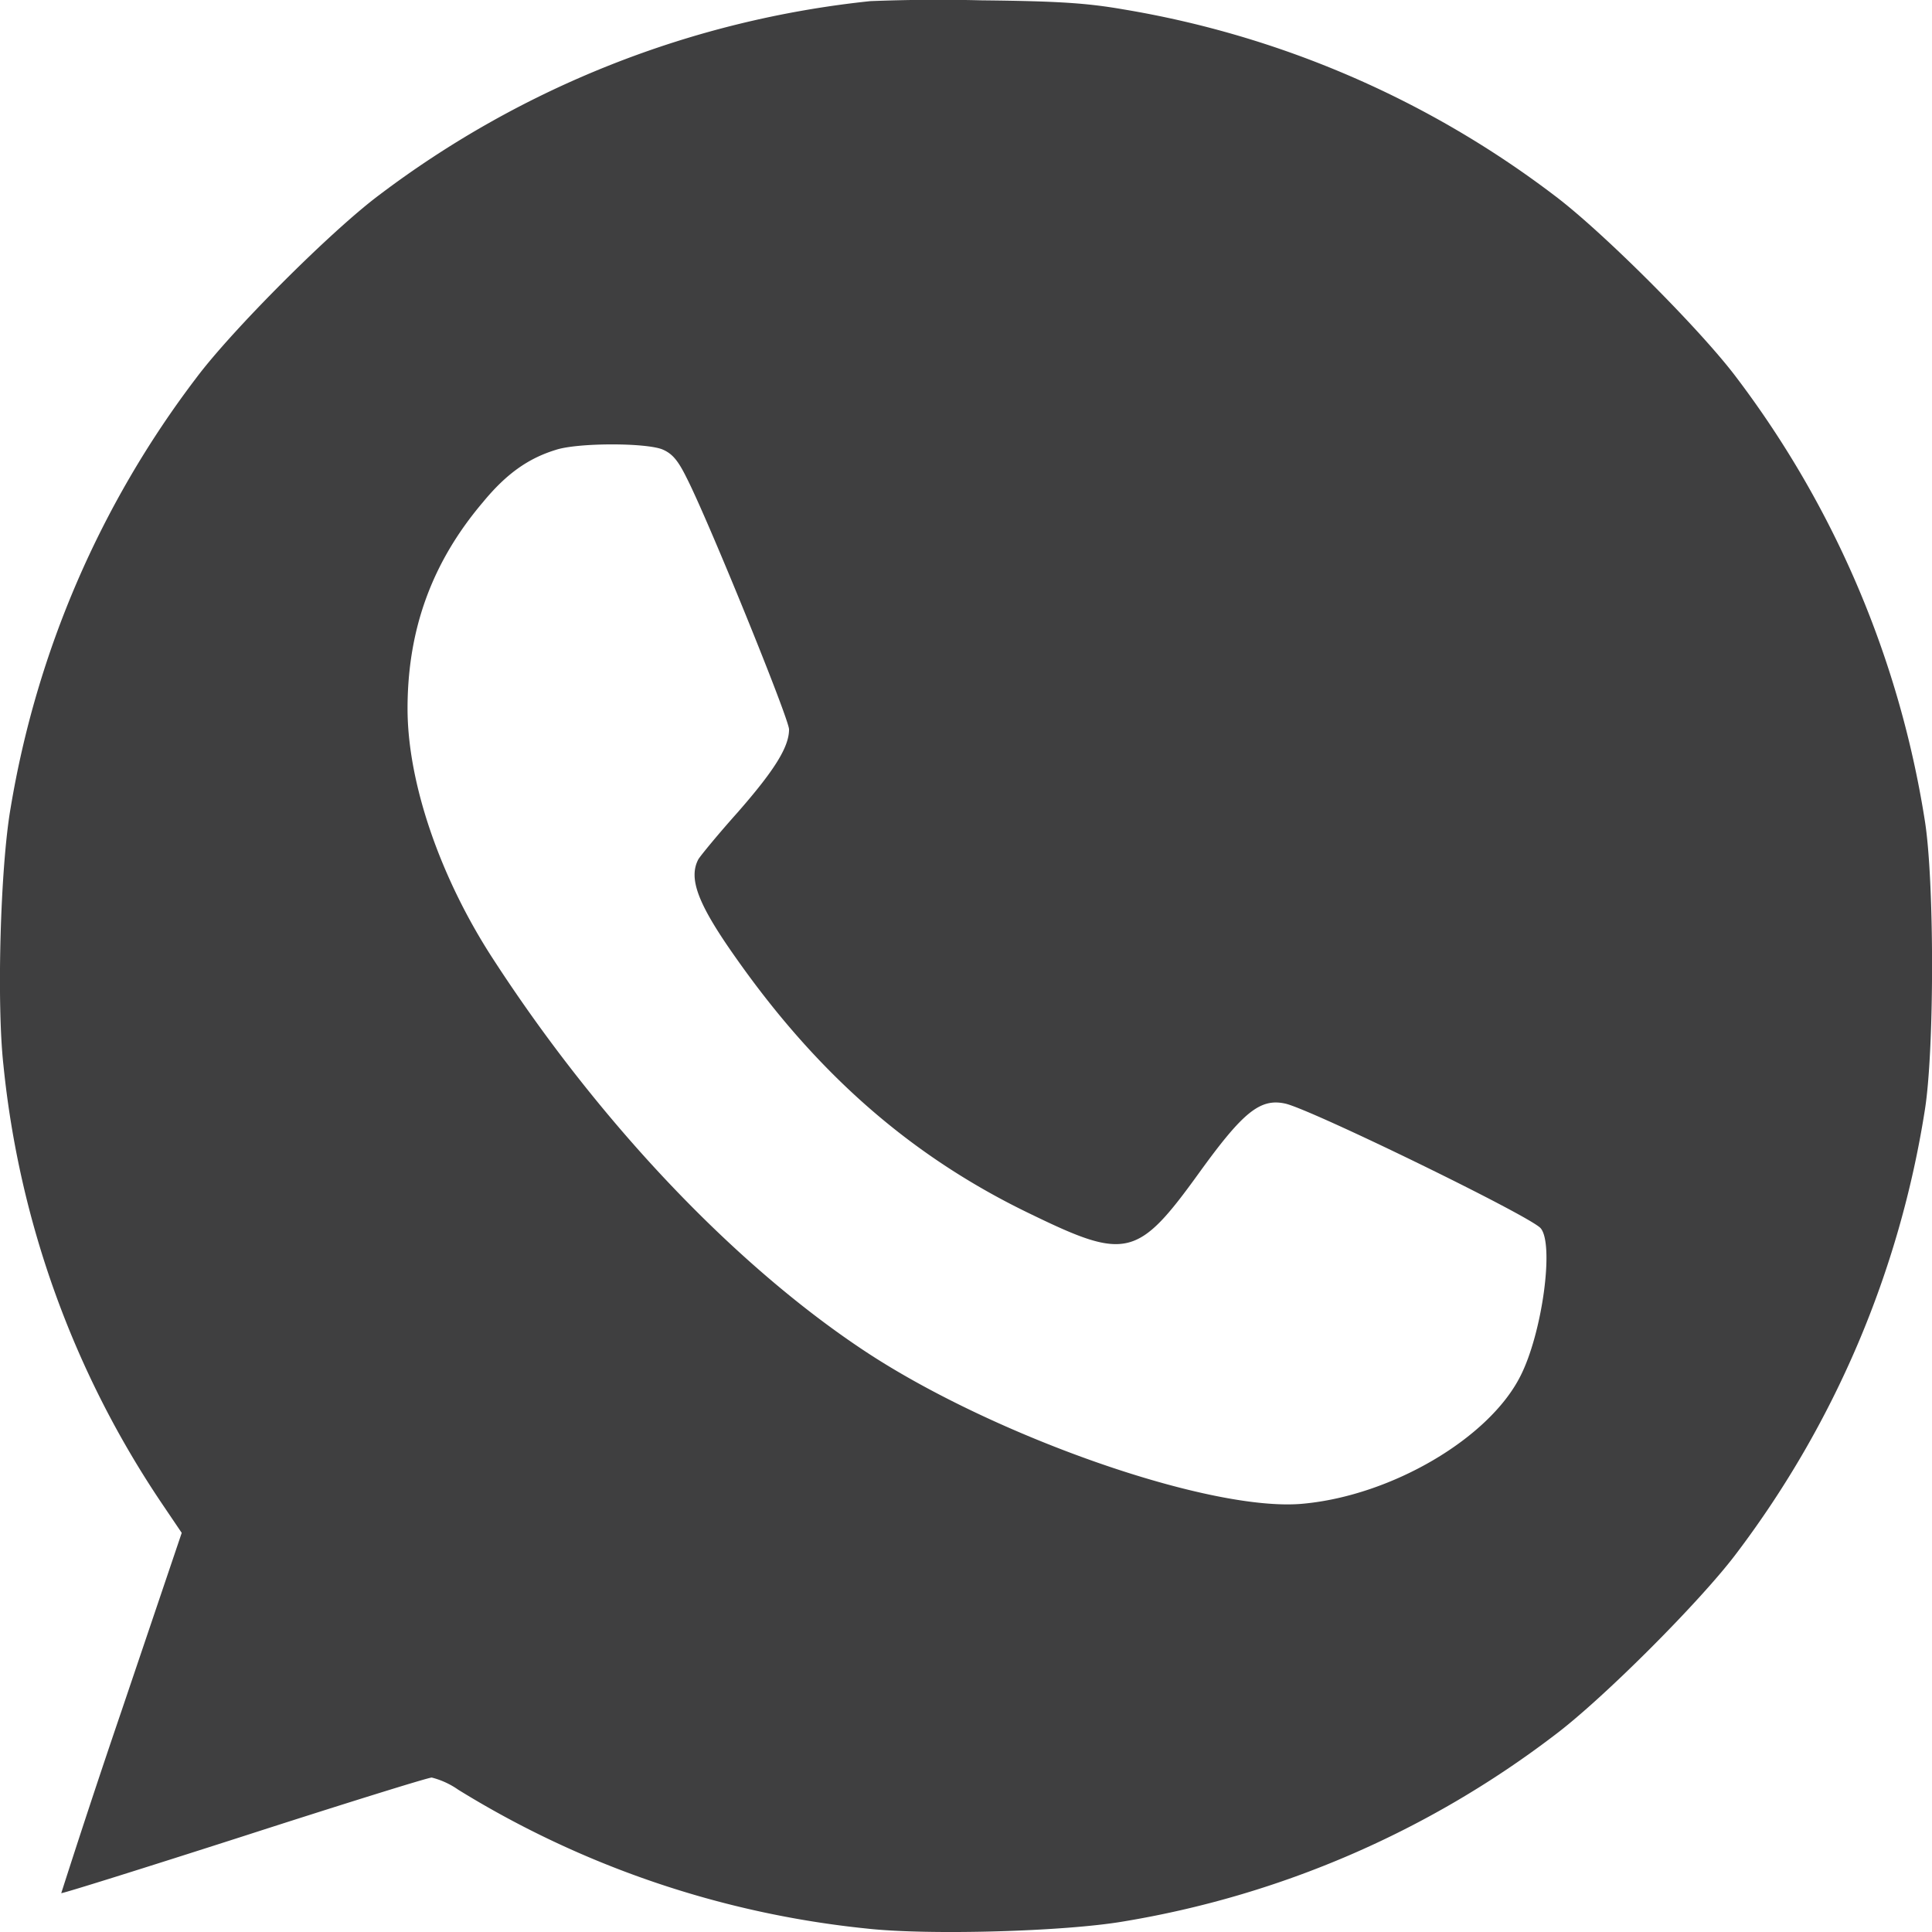 <svg width="17" height="17" fill="none" xmlns="http://www.w3.org/2000/svg"><path d="M7.658.01a8.654 8.654 0 00-4.324 1.708c-.422.316-1.29 1.184-1.606 1.606A8.567 8.567 0 00.093 7.112C.003 7.631-.03 8.827.03 9.37a8.403 8.403 0 001.396 3.862l.173.256-.535 1.582a90.05 90.05 0 00-.525 1.588c.003.007.724-.219 1.602-.501.877-.283 1.625-.516 1.658-.516a.71.71 0 01.233.107A8.48 8.48 0 007.63 16.97c.542.06 1.738.026 2.257-.063a8.551 8.551 0 003.788-1.636c.422-.315 1.29-1.183 1.606-1.605a8.696 8.696 0 001.655-3.892c.086-.525.086-2.033 0-2.559a8.696 8.696 0 00-1.655-3.891c-.316-.422-1.184-1.29-1.606-1.606A8.594 8.594 0 009.888.083C9.565.027 9.316.01 8.638.003a15.133 15.133 0 00-.98.007zM5.83 3.955c.086.037.136.096.212.25.193.378.901 2.12.901 2.213 0 .156-.13.362-.452.73-.17.19-.326.38-.346.413-.09.17-.003.396.33.867.727 1.034 1.558 1.759 2.605 2.26.83.403.934.376 1.469-.365.386-.535.538-.662.761-.612.226.05 2.164.994 2.247 1.097.12.143.013.927-.18 1.303-.276.545-1.13 1.047-1.907 1.12-.808.08-2.732-.592-3.872-1.35-1.154-.767-2.34-2.023-3.264-3.45-.465-.717-.748-1.548-.748-2.196 0-.698.216-1.29.665-1.818.206-.25.399-.385.641-.459.193-.063.791-.063.938-.003z" fill="#3F3F40"/></svg>